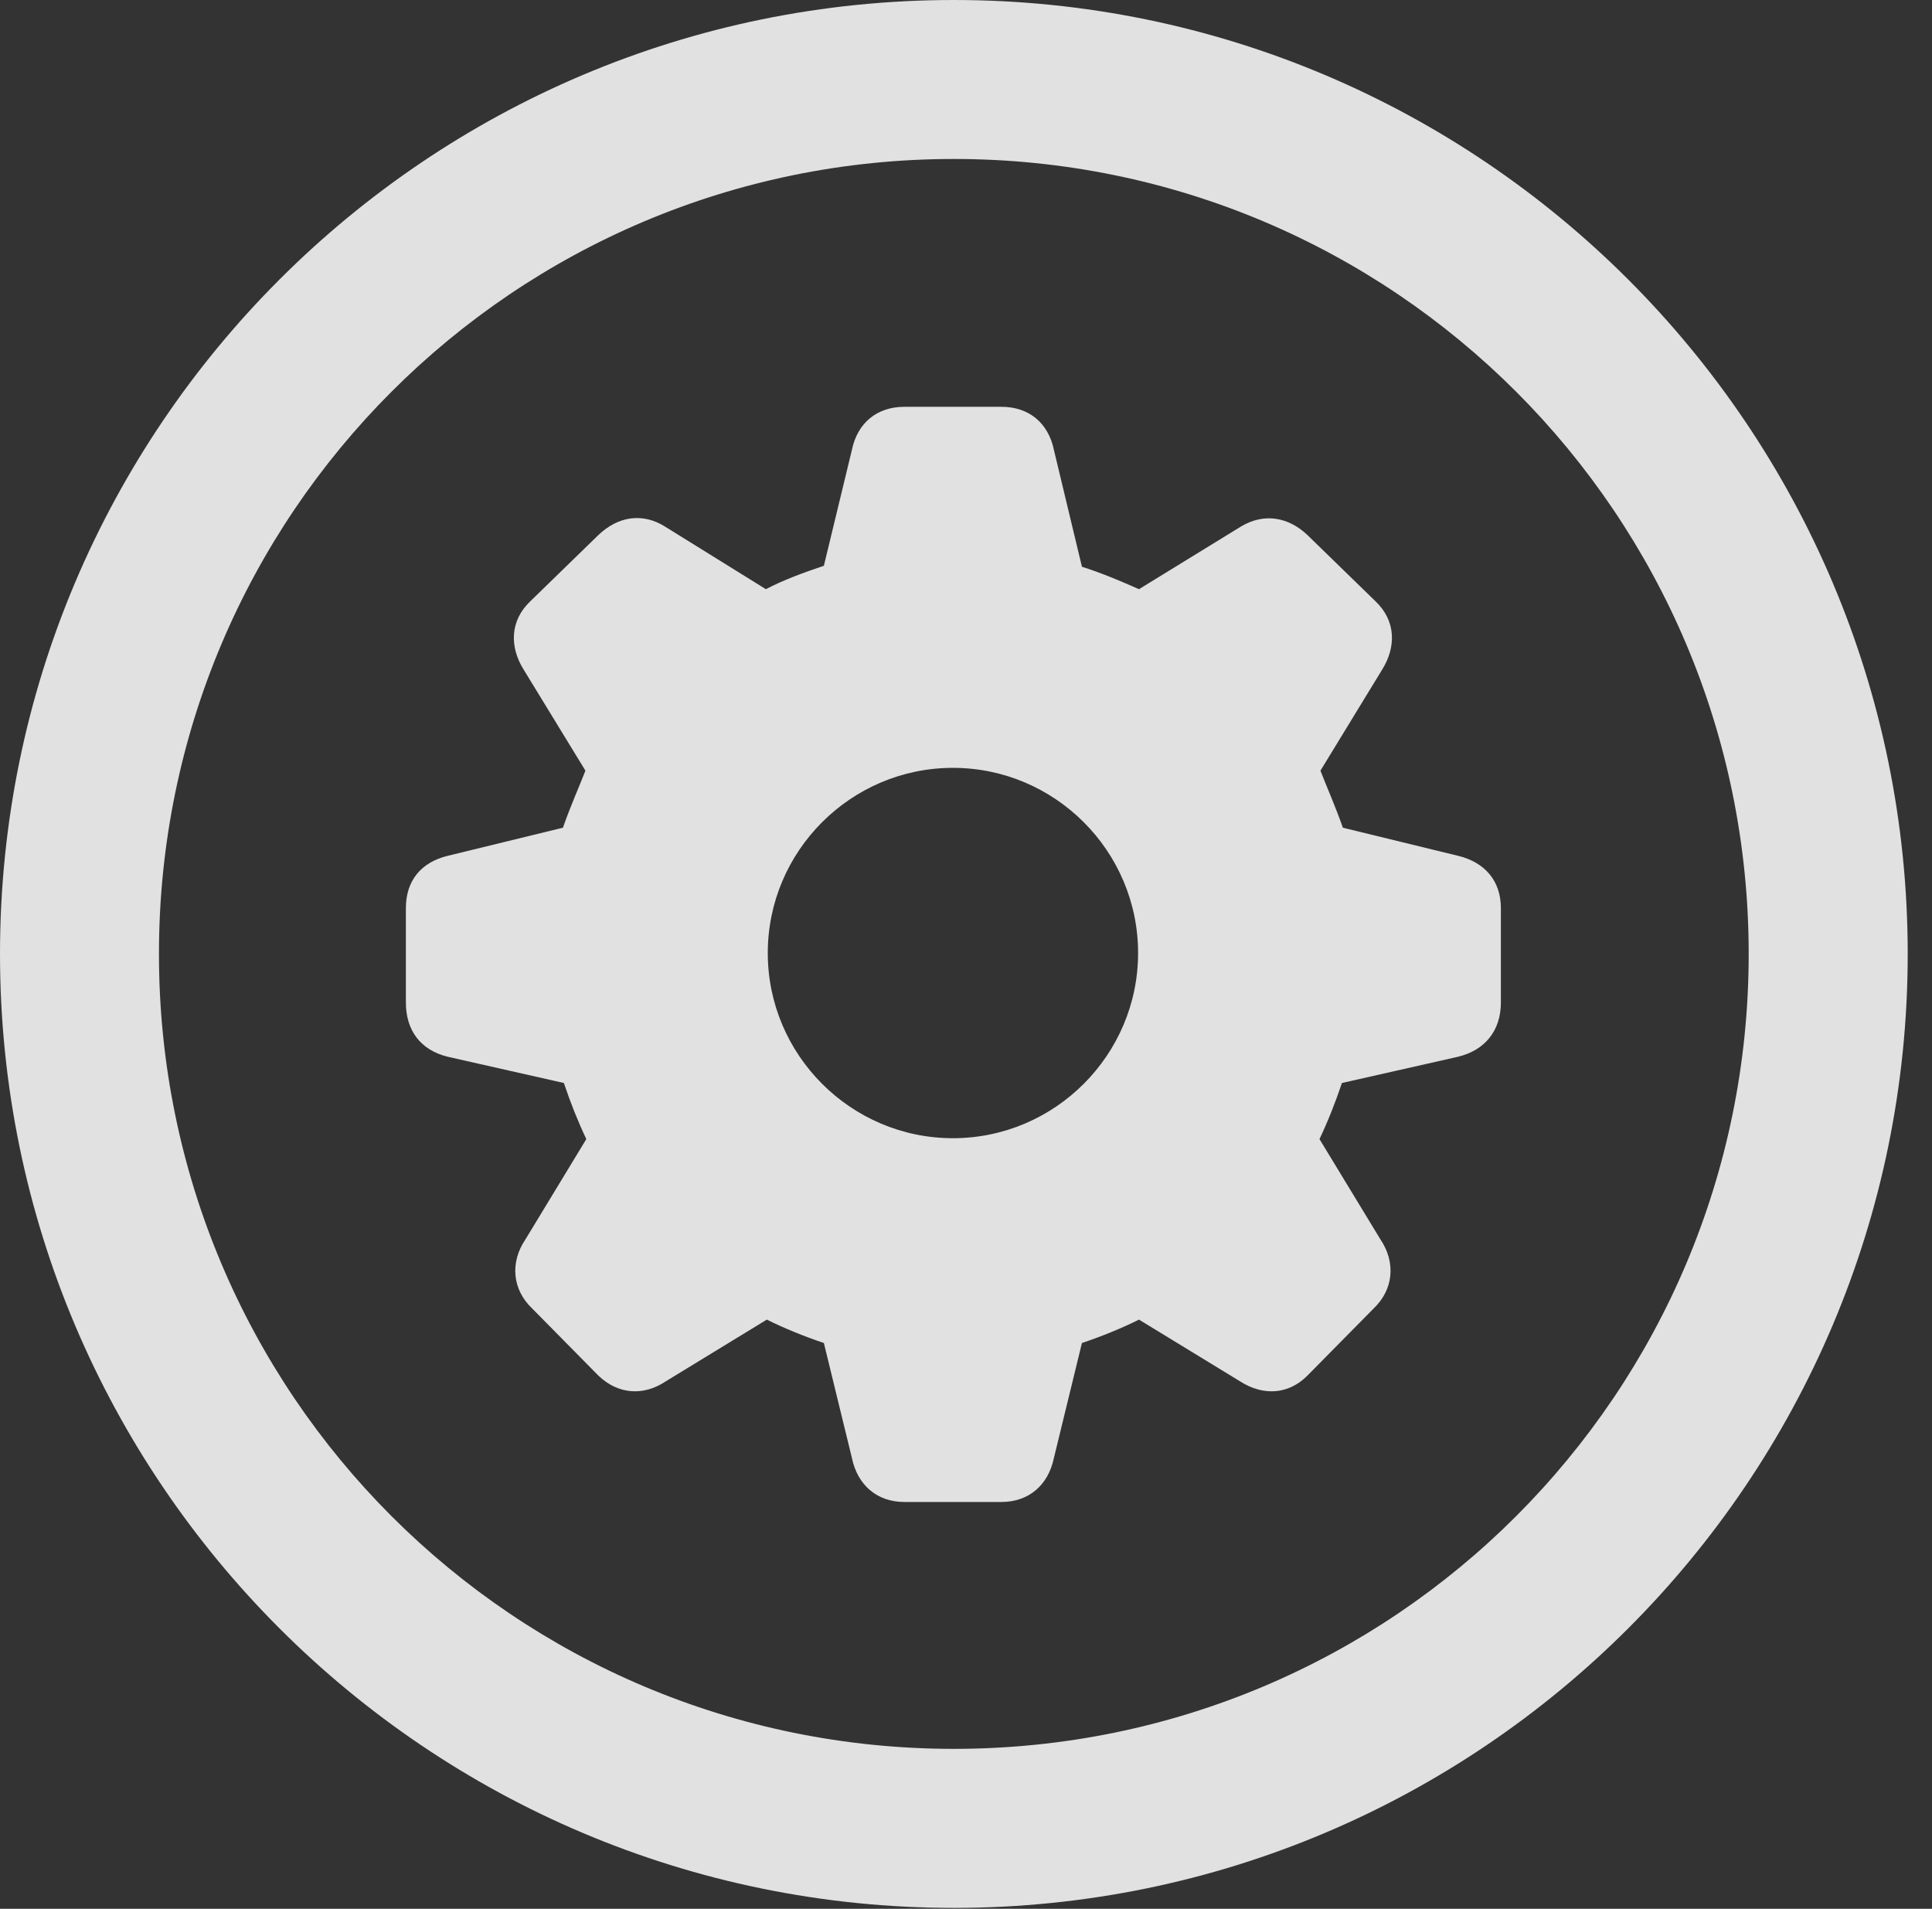 <?xml version="1.0" encoding="UTF-8"?>
<!--Generator: Apple Native CoreSVG 326-->
<!DOCTYPE svg
PUBLIC "-//W3C//DTD SVG 1.1//EN"
       "http://www.w3.org/Graphics/SVG/1.1/DTD/svg11.dtd">
<svg version="1.1" xmlns="http://www.w3.org/2000/svg" xmlns:xlink="http://www.w3.org/1999/xlink" viewBox="0 0 28.246 27.904">
 <rect x="0" y="0" width="28.246" height="27.904" fill="#333333" stroke="none"/>
 <g>
  <rect height="27.904" opacity="0" width="28.246" x="0" y="0"/>
  <path d="M13.945 27.891C21.643 27.891 27.891 21.643 27.891 13.945C27.891 6.248 21.643 0 13.945 0C6.248 0 0 6.248 0 13.945C0 21.643 6.248 27.891 13.945 27.891ZM13.945 25.566C7.52 25.566 2.324 20.371 2.324 13.945C2.324 7.52 7.52 2.324 13.945 2.324C20.371 2.324 25.566 7.52 25.566 13.945C25.566 20.371 20.371 25.566 13.945 25.566Z" fill="white" fill-opacity="0.85"/>
  <path d="M13.221 21.957L14.643 21.957C15.039 21.957 15.326 21.711 15.408 21.314L15.818 19.633C16.105 19.537 16.406 19.414 16.652 19.291L18.129 20.193C18.471 20.412 18.84 20.385 19.113 20.111L20.084 19.127C20.371 18.854 20.412 18.457 20.18 18.115L19.291 16.652C19.414 16.393 19.523 16.119 19.619 15.832L21.314 15.449C21.711 15.354 21.943 15.066 21.943 14.656L21.943 13.275C21.943 12.879 21.711 12.605 21.314 12.51L19.633 12.1C19.523 11.785 19.4 11.512 19.305 11.266L20.207 9.789C20.412 9.461 20.412 9.078 20.111 8.791L19.113 7.82C18.84 7.561 18.484 7.492 18.143 7.697L16.652 8.613C16.406 8.504 16.119 8.381 15.818 8.285L15.408 6.576C15.326 6.18 15.039 5.947 14.643 5.947L13.221 5.947C12.824 5.947 12.537 6.18 12.455 6.576L12.045 8.271C11.758 8.367 11.457 8.477 11.197 8.613L9.721 7.697C9.393 7.492 9.037 7.547 8.75 7.82L7.752 8.791C7.451 9.078 7.451 9.461 7.656 9.789L8.559 11.266C8.463 11.512 8.34 11.785 8.23 12.1L6.549 12.51C6.152 12.605 5.934 12.879 5.934 13.275L5.934 14.656C5.934 15.066 6.152 15.354 6.549 15.449L8.244 15.832C8.34 16.119 8.449 16.393 8.572 16.652L7.684 18.115C7.451 18.457 7.492 18.854 7.779 19.127L8.75 20.111C9.037 20.385 9.406 20.412 9.734 20.193L11.211 19.291C11.457 19.414 11.758 19.537 12.045 19.633L12.455 21.314C12.537 21.711 12.824 21.957 13.221 21.957ZM13.932 16.639C12.441 16.639 11.225 15.422 11.225 13.932C11.225 12.441 12.441 11.225 13.932 11.225C15.422 11.225 16.639 12.441 16.639 13.932C16.639 15.422 15.422 16.639 13.932 16.639Z" fill="white" fill-opacity="0.85"/>
 </g>
</svg>
